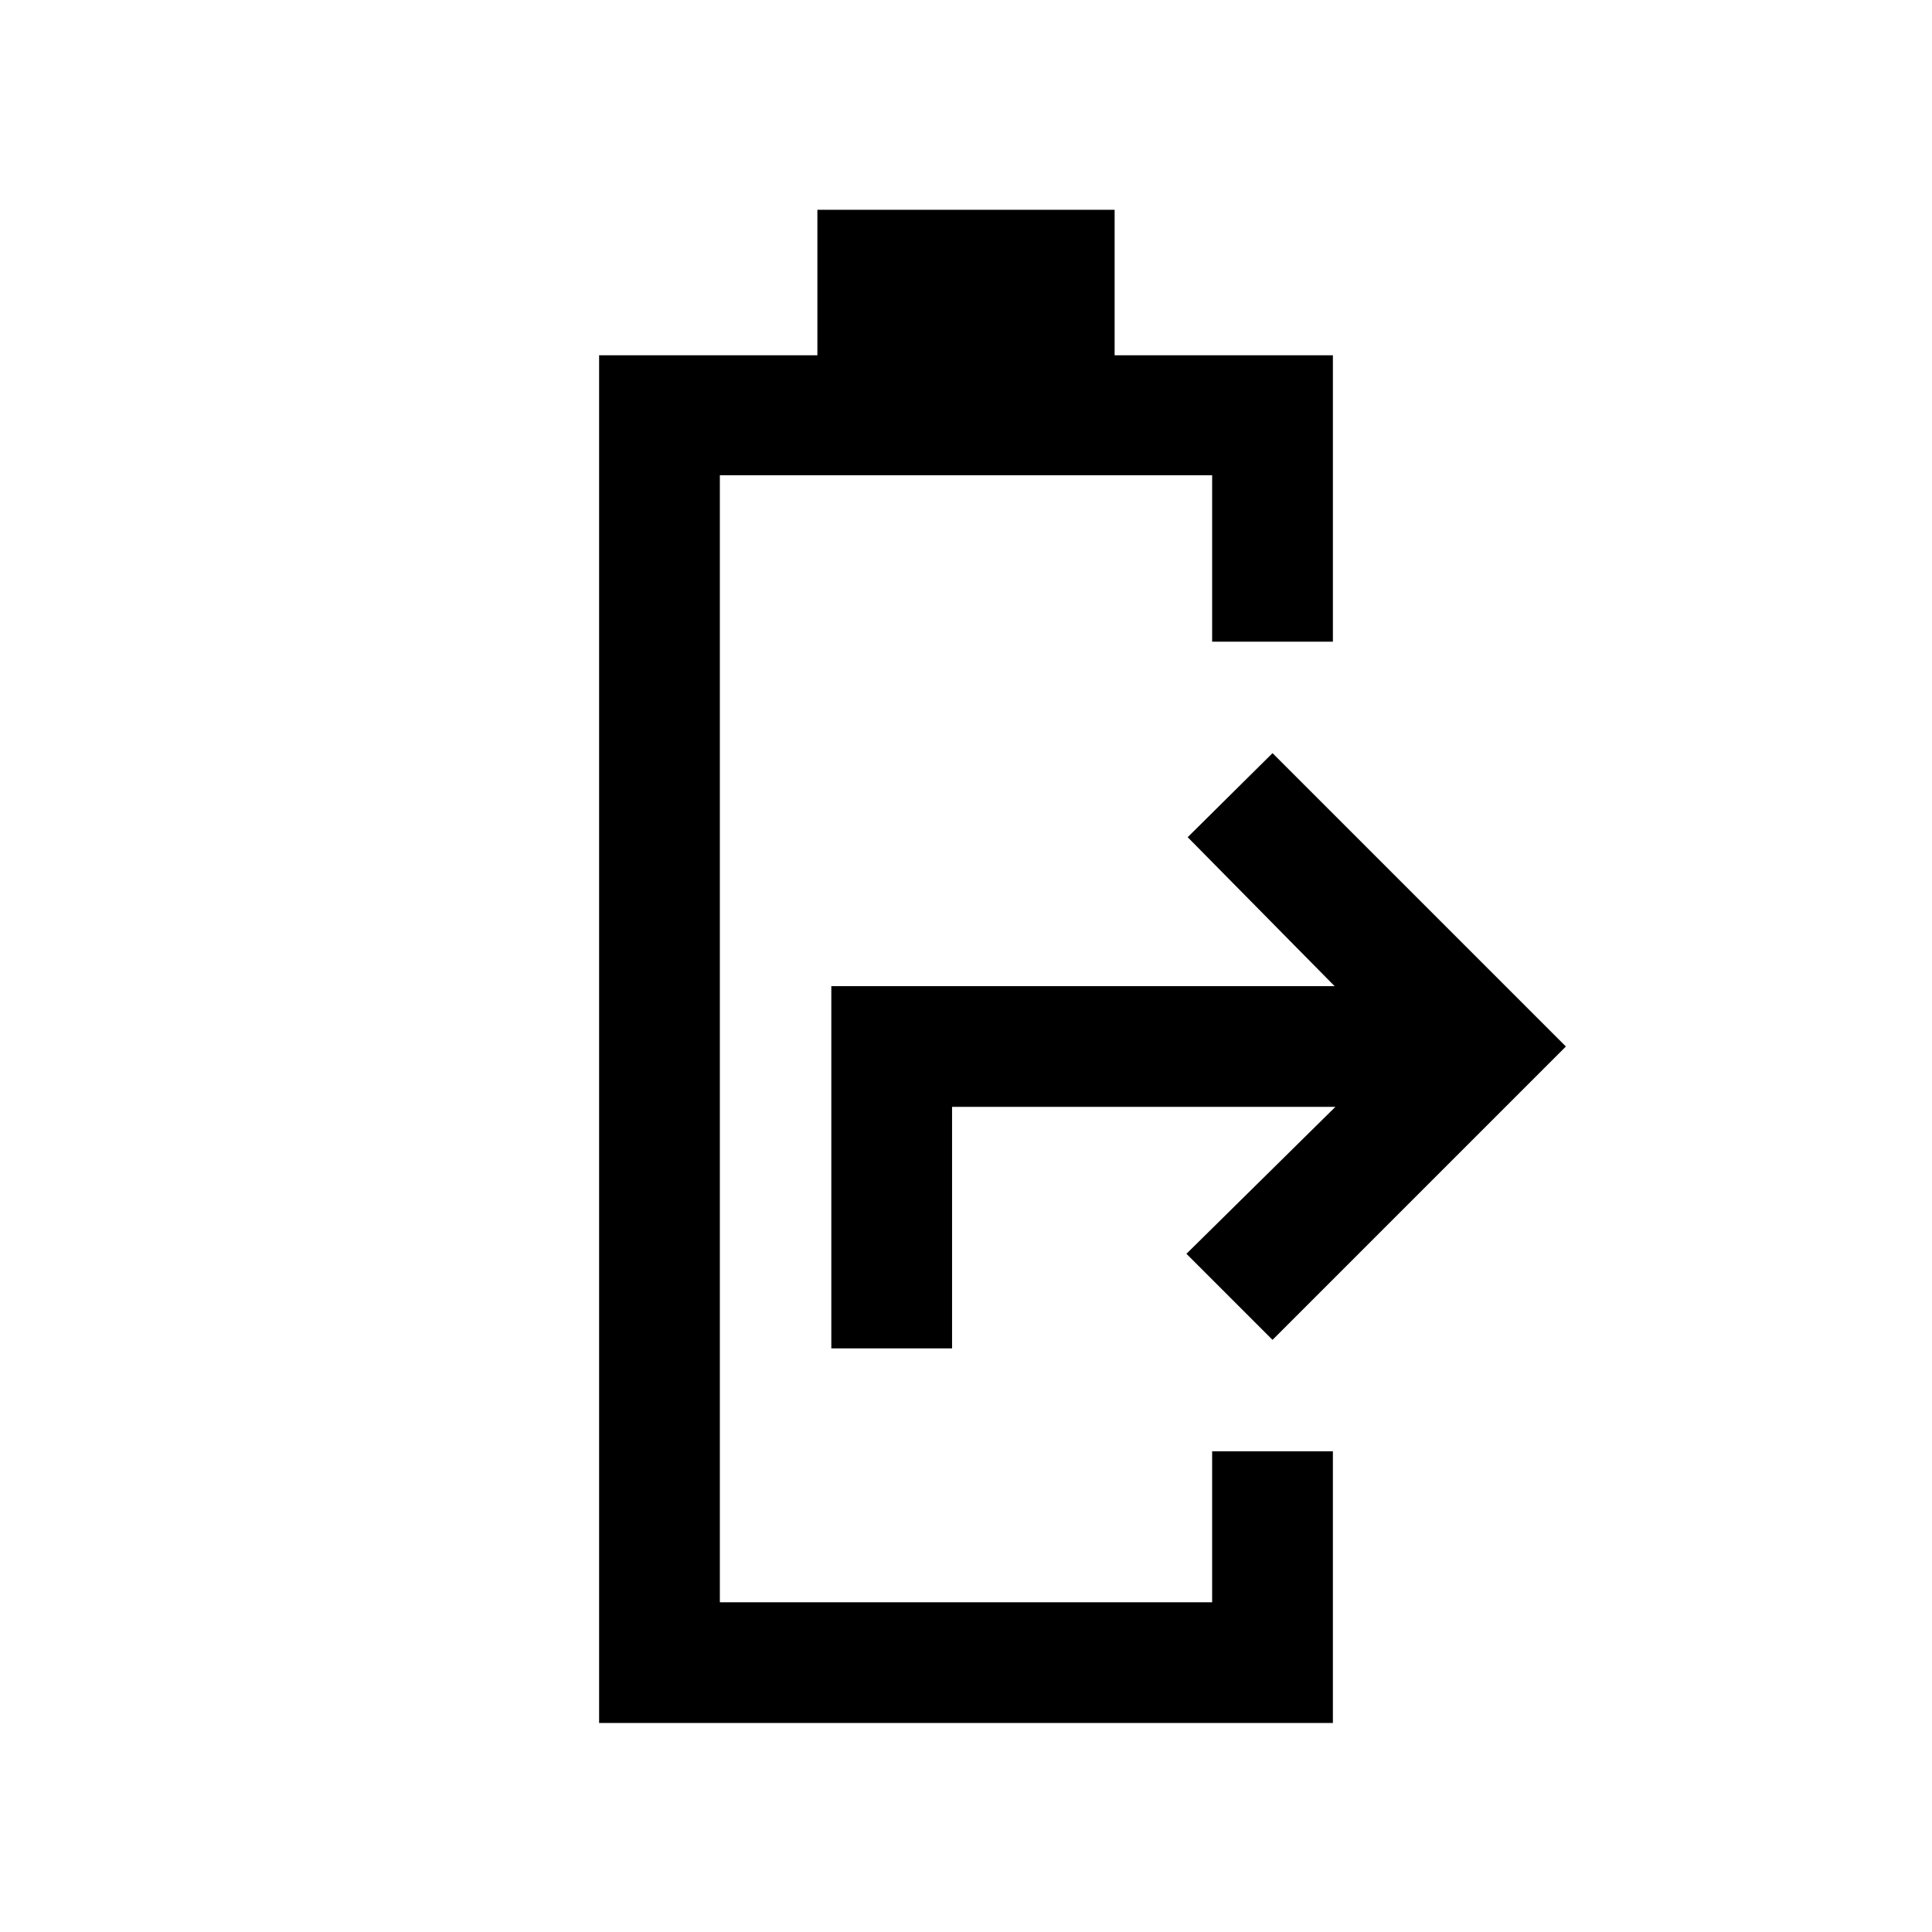 <svg xmlns="http://www.w3.org/2000/svg" viewBox="0 -960 960 960"><path d="M297.694-103.848V-783.46h108.46v-72.307h147.692v72.307h108.46v142.306h-59.998v-82.692H357.692v560h244.616v-75h59.998v134.998H297.694Zm115.384-186.153v-179.998h250.077L590.154-544l42.153-41.768L778.075-440 632.307-294.232 589.539-337l74.001-73.001H473.076v120h-59.998Z"/></svg>
